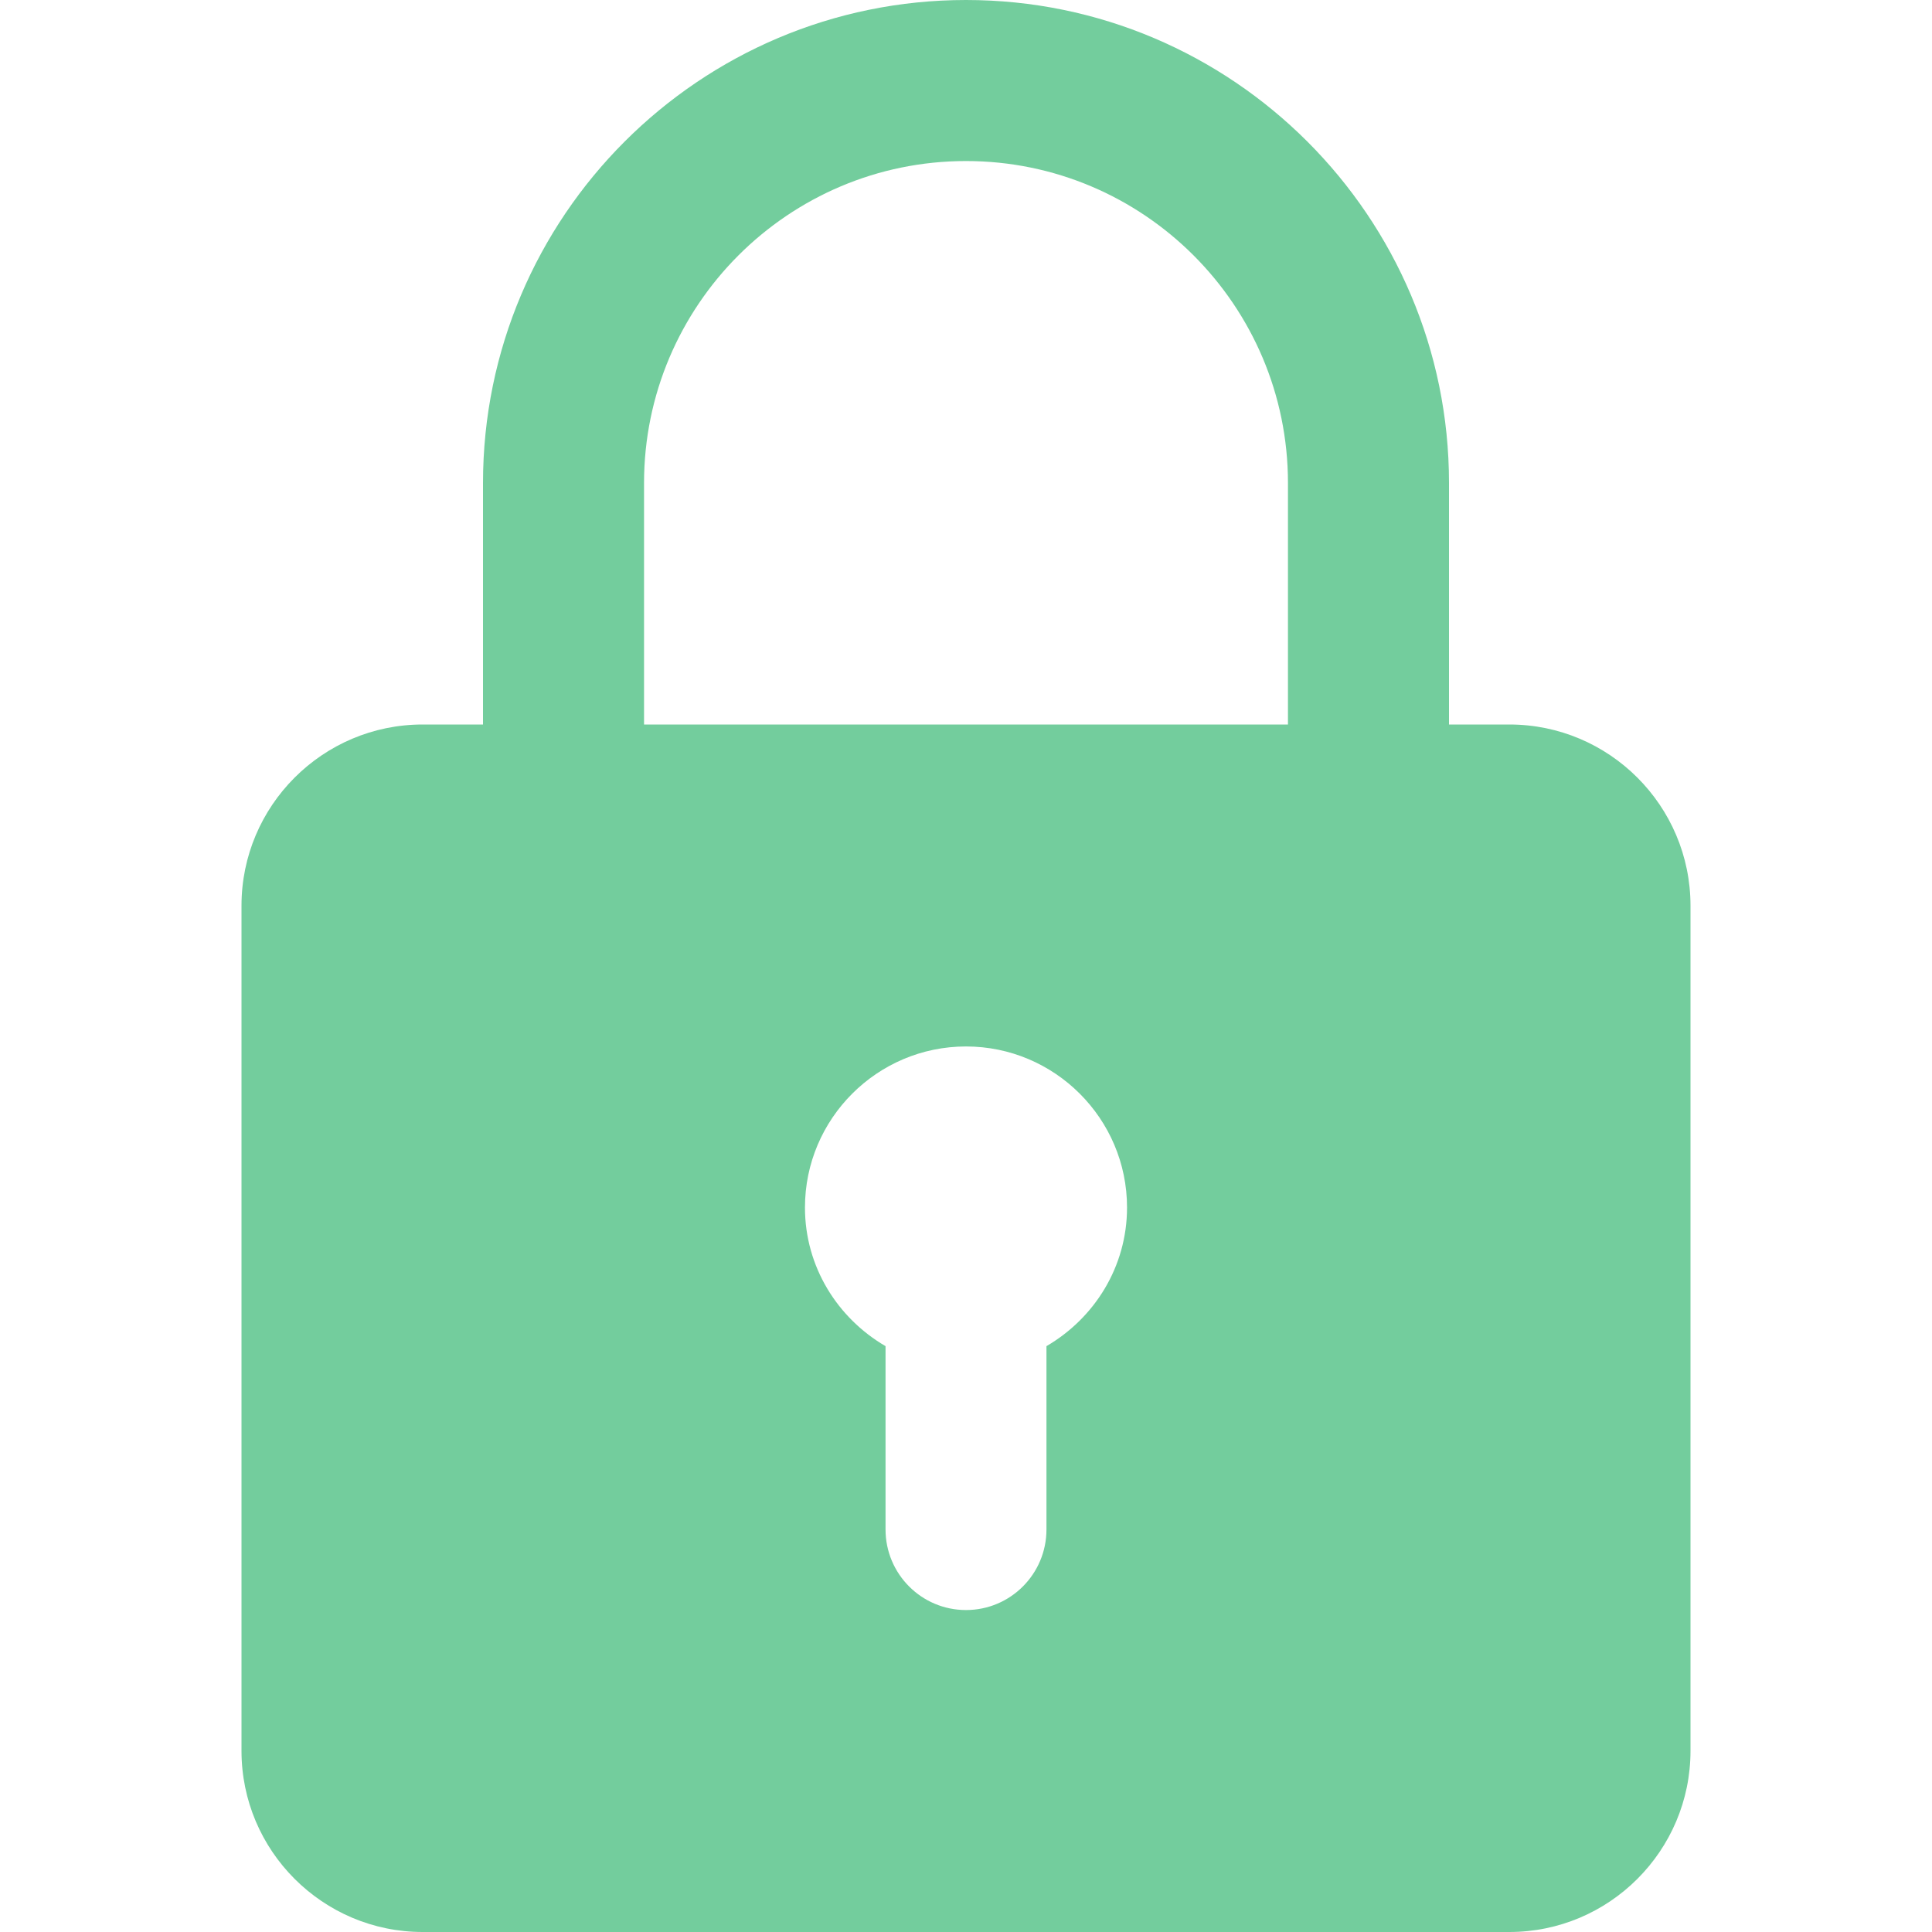 <svg width="17" height="17" viewBox="0 0 17 17" fill="none" xmlns="http://www.w3.org/2000/svg">
<g clip-path="url(#clip0_192_6382)">
<path d="M13.281 6.375H12.75V4.25C12.75 1.906 10.844 0 8.5 0C6.156 0 4.25 1.906 4.25 4.25V6.375H3.719C2.84 6.375 2.125 7.09 2.125 7.969V15.406C2.125 16.285 2.84 17 3.719 17H13.281C14.16 17 14.875 16.285 14.875 15.406V7.969C14.875 7.09 14.16 6.375 13.281 6.375ZM5.667 4.25C5.667 2.687 6.937 1.417 8.5 1.417C10.063 1.417 11.333 2.687 11.333 4.25V6.375H5.667V4.25ZM9.208 11.845V13.458C9.208 13.849 8.892 14.167 8.5 14.167C8.108 14.167 7.792 13.849 7.792 13.458V11.845C7.37 11.599 7.083 11.147 7.083 10.625C7.083 9.844 7.719 9.208 8.5 9.208C9.281 9.208 9.917 9.844 9.917 10.625C9.917 11.147 9.63 11.599 9.208 11.845Z" fill="#73CD9D"/>
</g>
<defs>
<clipPath id="clip0_192_6382">
<rect width="17" height="17" fill="white"/>
</clipPath>
</defs>
</svg>
